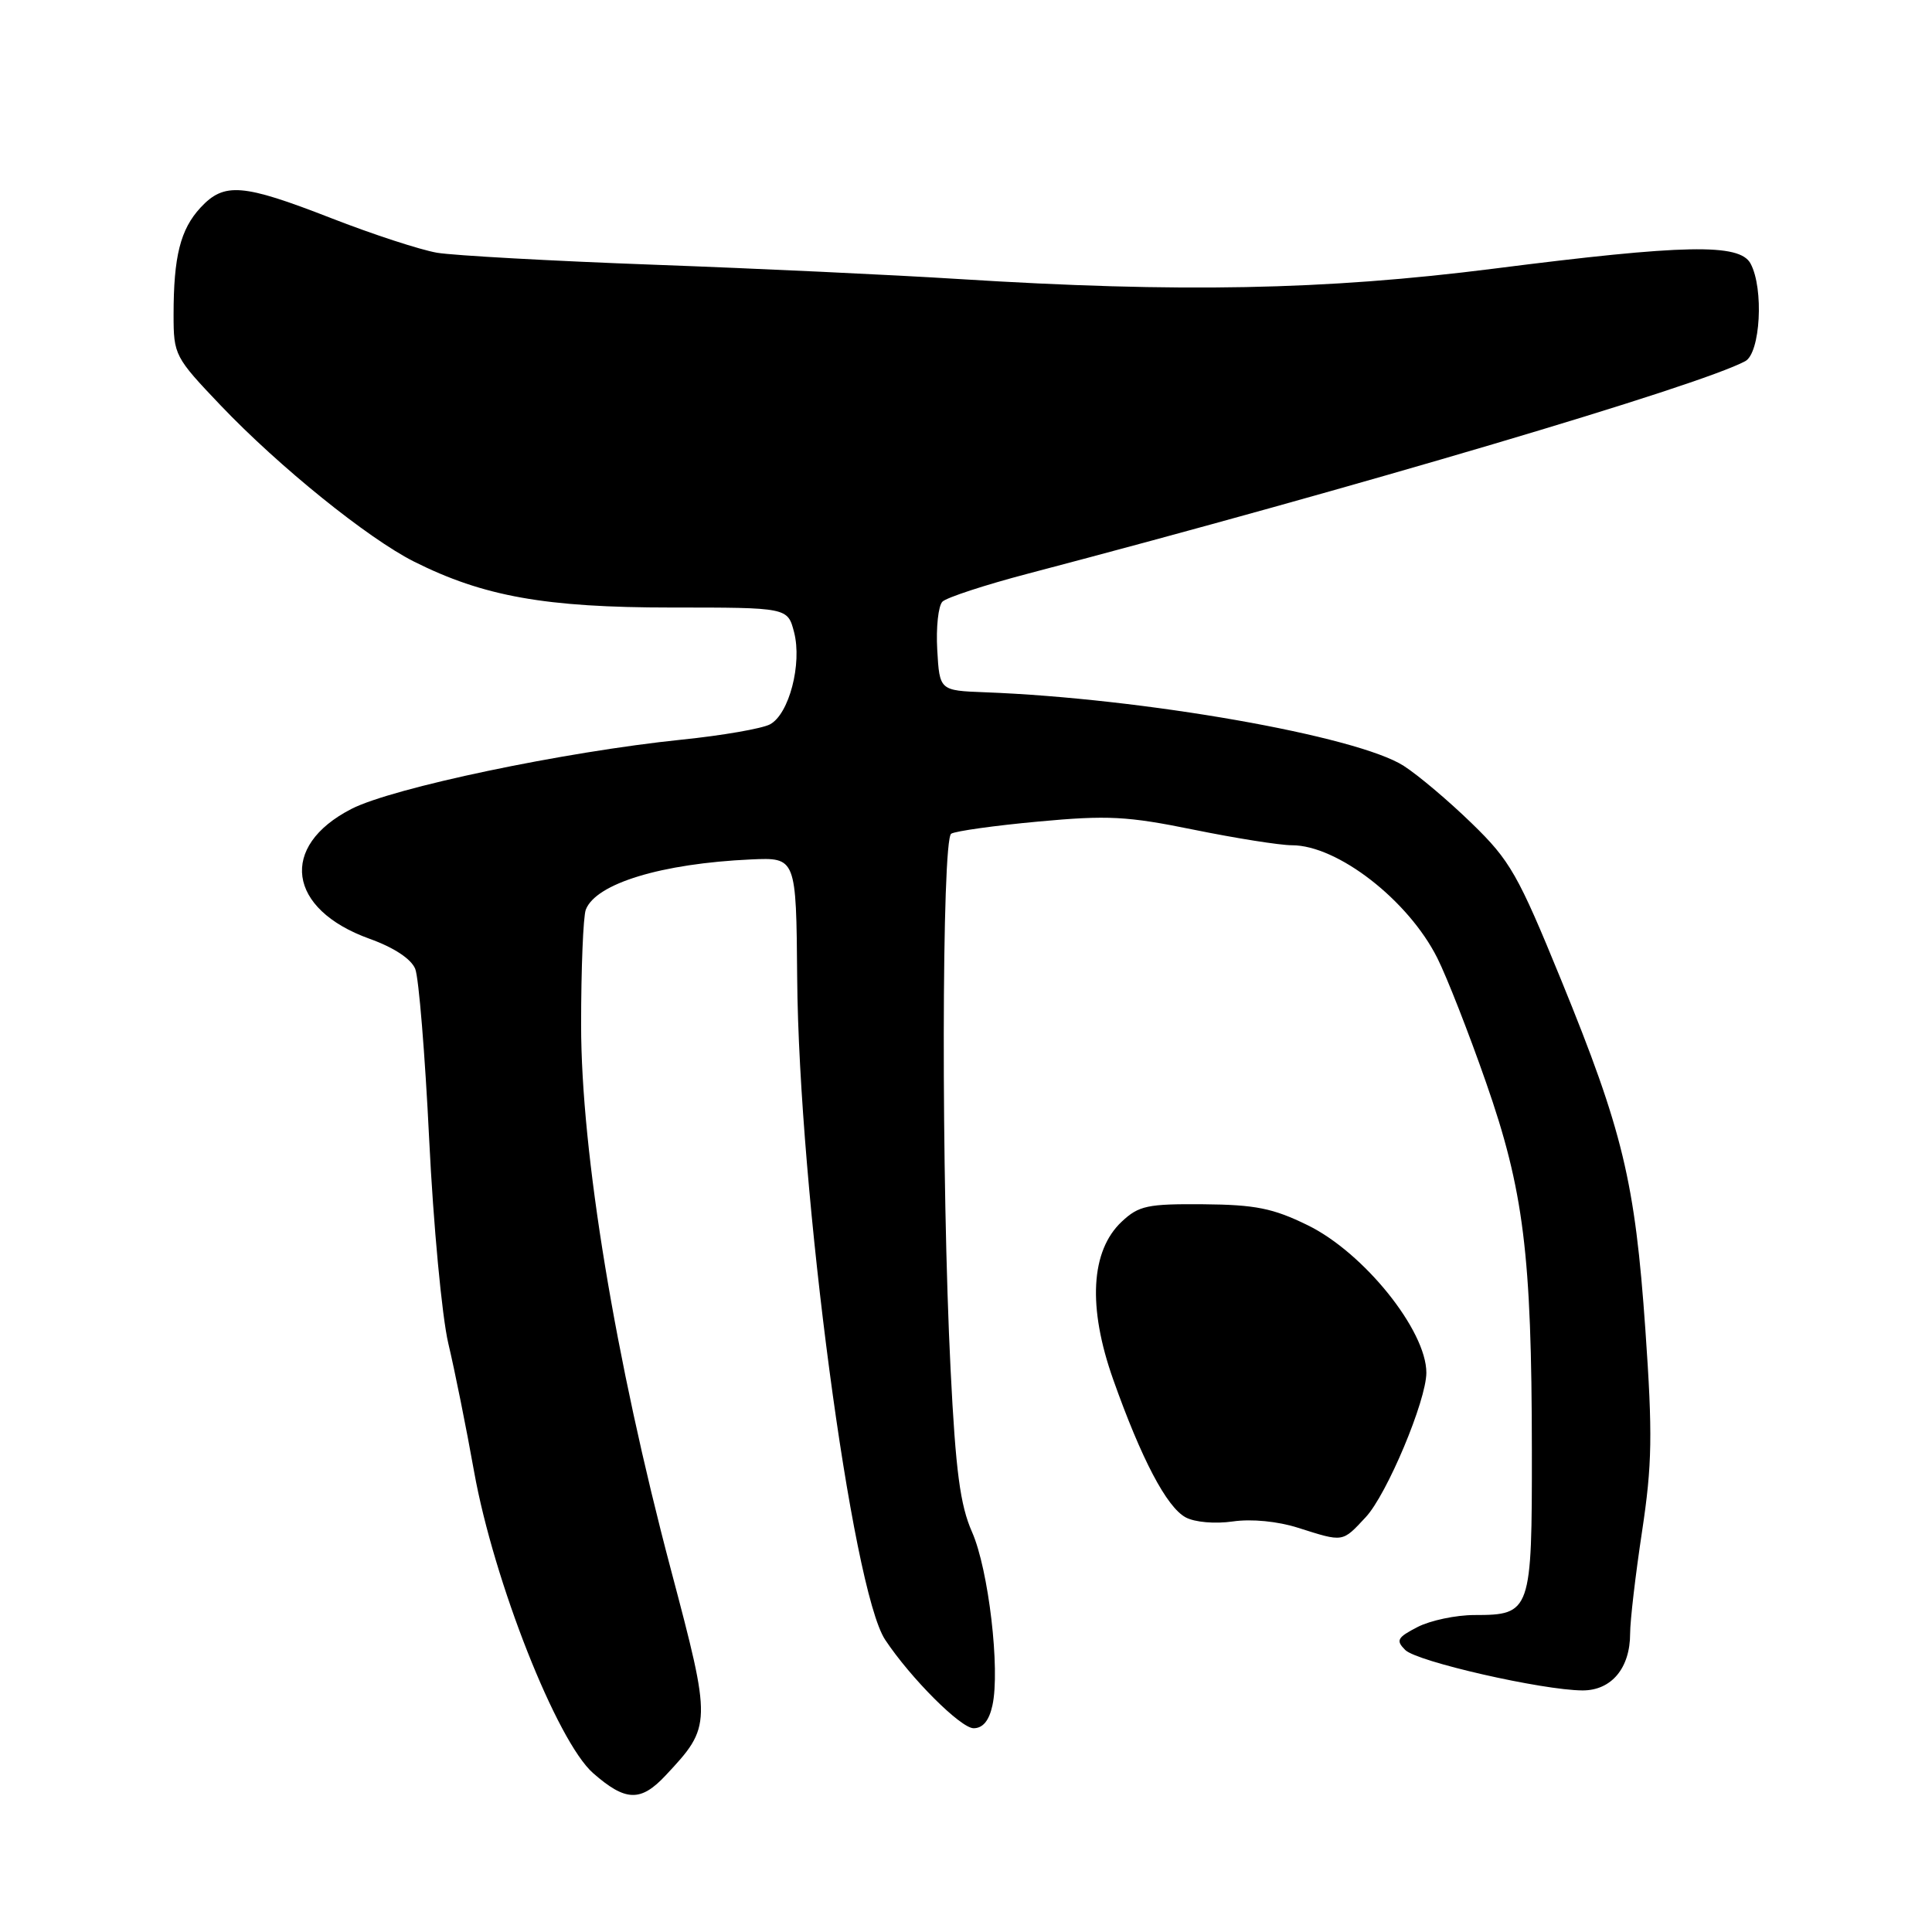 <?xml version="1.0" encoding="UTF-8" standalone="no"?>
<!DOCTYPE svg PUBLIC "-//W3C//DTD SVG 1.1//EN" "http://www.w3.org/Graphics/SVG/1.1/DTD/svg11.dtd" >
<svg xmlns="http://www.w3.org/2000/svg" xmlns:xlink="http://www.w3.org/1999/xlink" version="1.1" viewBox="0 0 256 256">
 <g >
 <path fill="currentColor"
d=" M 88.20 235.25 C 94.32 228.71 94.32 228.46 88.90 207.99 C 81.52 180.13 77.00 152.73 77.00 135.81 C 77.00 128.30 77.28 121.44 77.62 120.54 C 78.95 117.07 87.65 114.42 99.50 113.88 C 105.50 113.61 105.50 113.61 105.63 129.56 C 105.86 157.79 112.89 210.66 117.29 217.28 C 120.66 222.36 127.30 229.00 129.01 229.00 C 130.23 229.00 131.06 228.00 131.50 225.98 C 132.55 221.23 130.99 207.95 128.80 203.00 C 127.23 199.44 126.63 194.96 125.96 181.50 C 124.71 156.70 124.77 111.26 126.04 110.47 C 126.62 110.12 131.81 109.39 137.59 108.86 C 146.76 108.01 149.36 108.14 158.18 109.94 C 163.74 111.07 169.59 112.00 171.19 112.00 C 177.22 112.00 186.60 119.27 190.45 126.94 C 191.71 129.45 194.61 136.84 196.89 143.38 C 201.90 157.69 202.96 166.21 202.98 192.18 C 203.00 213.58 202.86 214.00 195.38 214.00 C 192.92 214.00 189.52 214.72 187.83 215.59 C 185.14 216.98 184.93 217.36 186.20 218.63 C 187.75 220.18 204.35 223.96 209.69 223.99 C 213.52 224.00 216.00 221.04 216.00 216.45 C 216.00 214.75 216.71 208.66 217.58 202.93 C 218.92 194.05 218.99 190.07 218.02 176.18 C 216.65 156.56 215.04 149.88 206.86 129.85 C 201.15 115.87 200.09 114.02 195.04 109.12 C 191.99 106.15 187.93 102.72 186.00 101.48 C 179.82 97.51 151.43 92.52 130.50 91.73 C 124.50 91.50 124.50 91.50 124.19 86.11 C 124.02 83.14 124.33 80.27 124.88 79.72 C 125.42 79.18 130.51 77.51 136.18 76.02 C 179.93 64.52 225.13 51.14 231.25 47.86 C 233.26 46.79 233.74 38.24 231.96 34.93 C 230.52 32.23 223.26 32.37 197.92 35.60 C 175.57 38.44 156.31 38.81 127.00 36.97 C 118.47 36.43 100.35 35.58 86.72 35.08 C 73.09 34.58 60.13 33.86 57.91 33.49 C 55.70 33.11 49.38 31.05 43.87 28.90 C 32.13 24.33 29.71 24.13 26.57 27.51 C 23.90 30.40 23.00 33.97 23.00 41.71 C 23.00 47.04 23.15 47.33 29.25 53.73 C 36.98 61.84 48.73 71.33 54.87 74.42 C 64.06 79.03 72.28 80.50 88.94 80.50 C 104.37 80.50 104.37 80.50 105.22 83.77 C 106.30 87.95 104.56 94.63 102.03 95.98 C 100.98 96.54 95.71 97.46 90.31 98.01 C 74.77 99.61 52.03 104.38 46.56 107.19 C 36.93 112.14 38.09 120.48 48.96 124.39 C 52.20 125.55 54.48 127.06 55.02 128.38 C 55.49 129.55 56.32 139.72 56.87 151.00 C 57.42 162.28 58.56 174.43 59.40 178.00 C 60.25 181.57 61.79 189.22 62.82 195.00 C 65.43 209.54 73.80 230.74 78.59 234.95 C 82.89 238.72 84.90 238.78 88.20 235.25 Z  M 180.97 201.03 C 183.77 198.03 189.00 185.57 189.00 181.89 C 189.00 176.29 180.71 165.98 173.28 162.35 C 168.69 160.10 166.35 159.63 159.46 159.57 C 152.06 159.51 150.90 159.75 148.64 161.87 C 144.51 165.74 144.11 173.21 147.50 182.78 C 151.24 193.33 154.59 199.71 157.11 201.06 C 158.32 201.71 161.00 201.94 163.36 201.60 C 165.84 201.24 169.31 201.58 172.00 202.44 C 178.06 204.36 177.83 204.40 180.97 201.03 Z "/>
</g>
</svg>